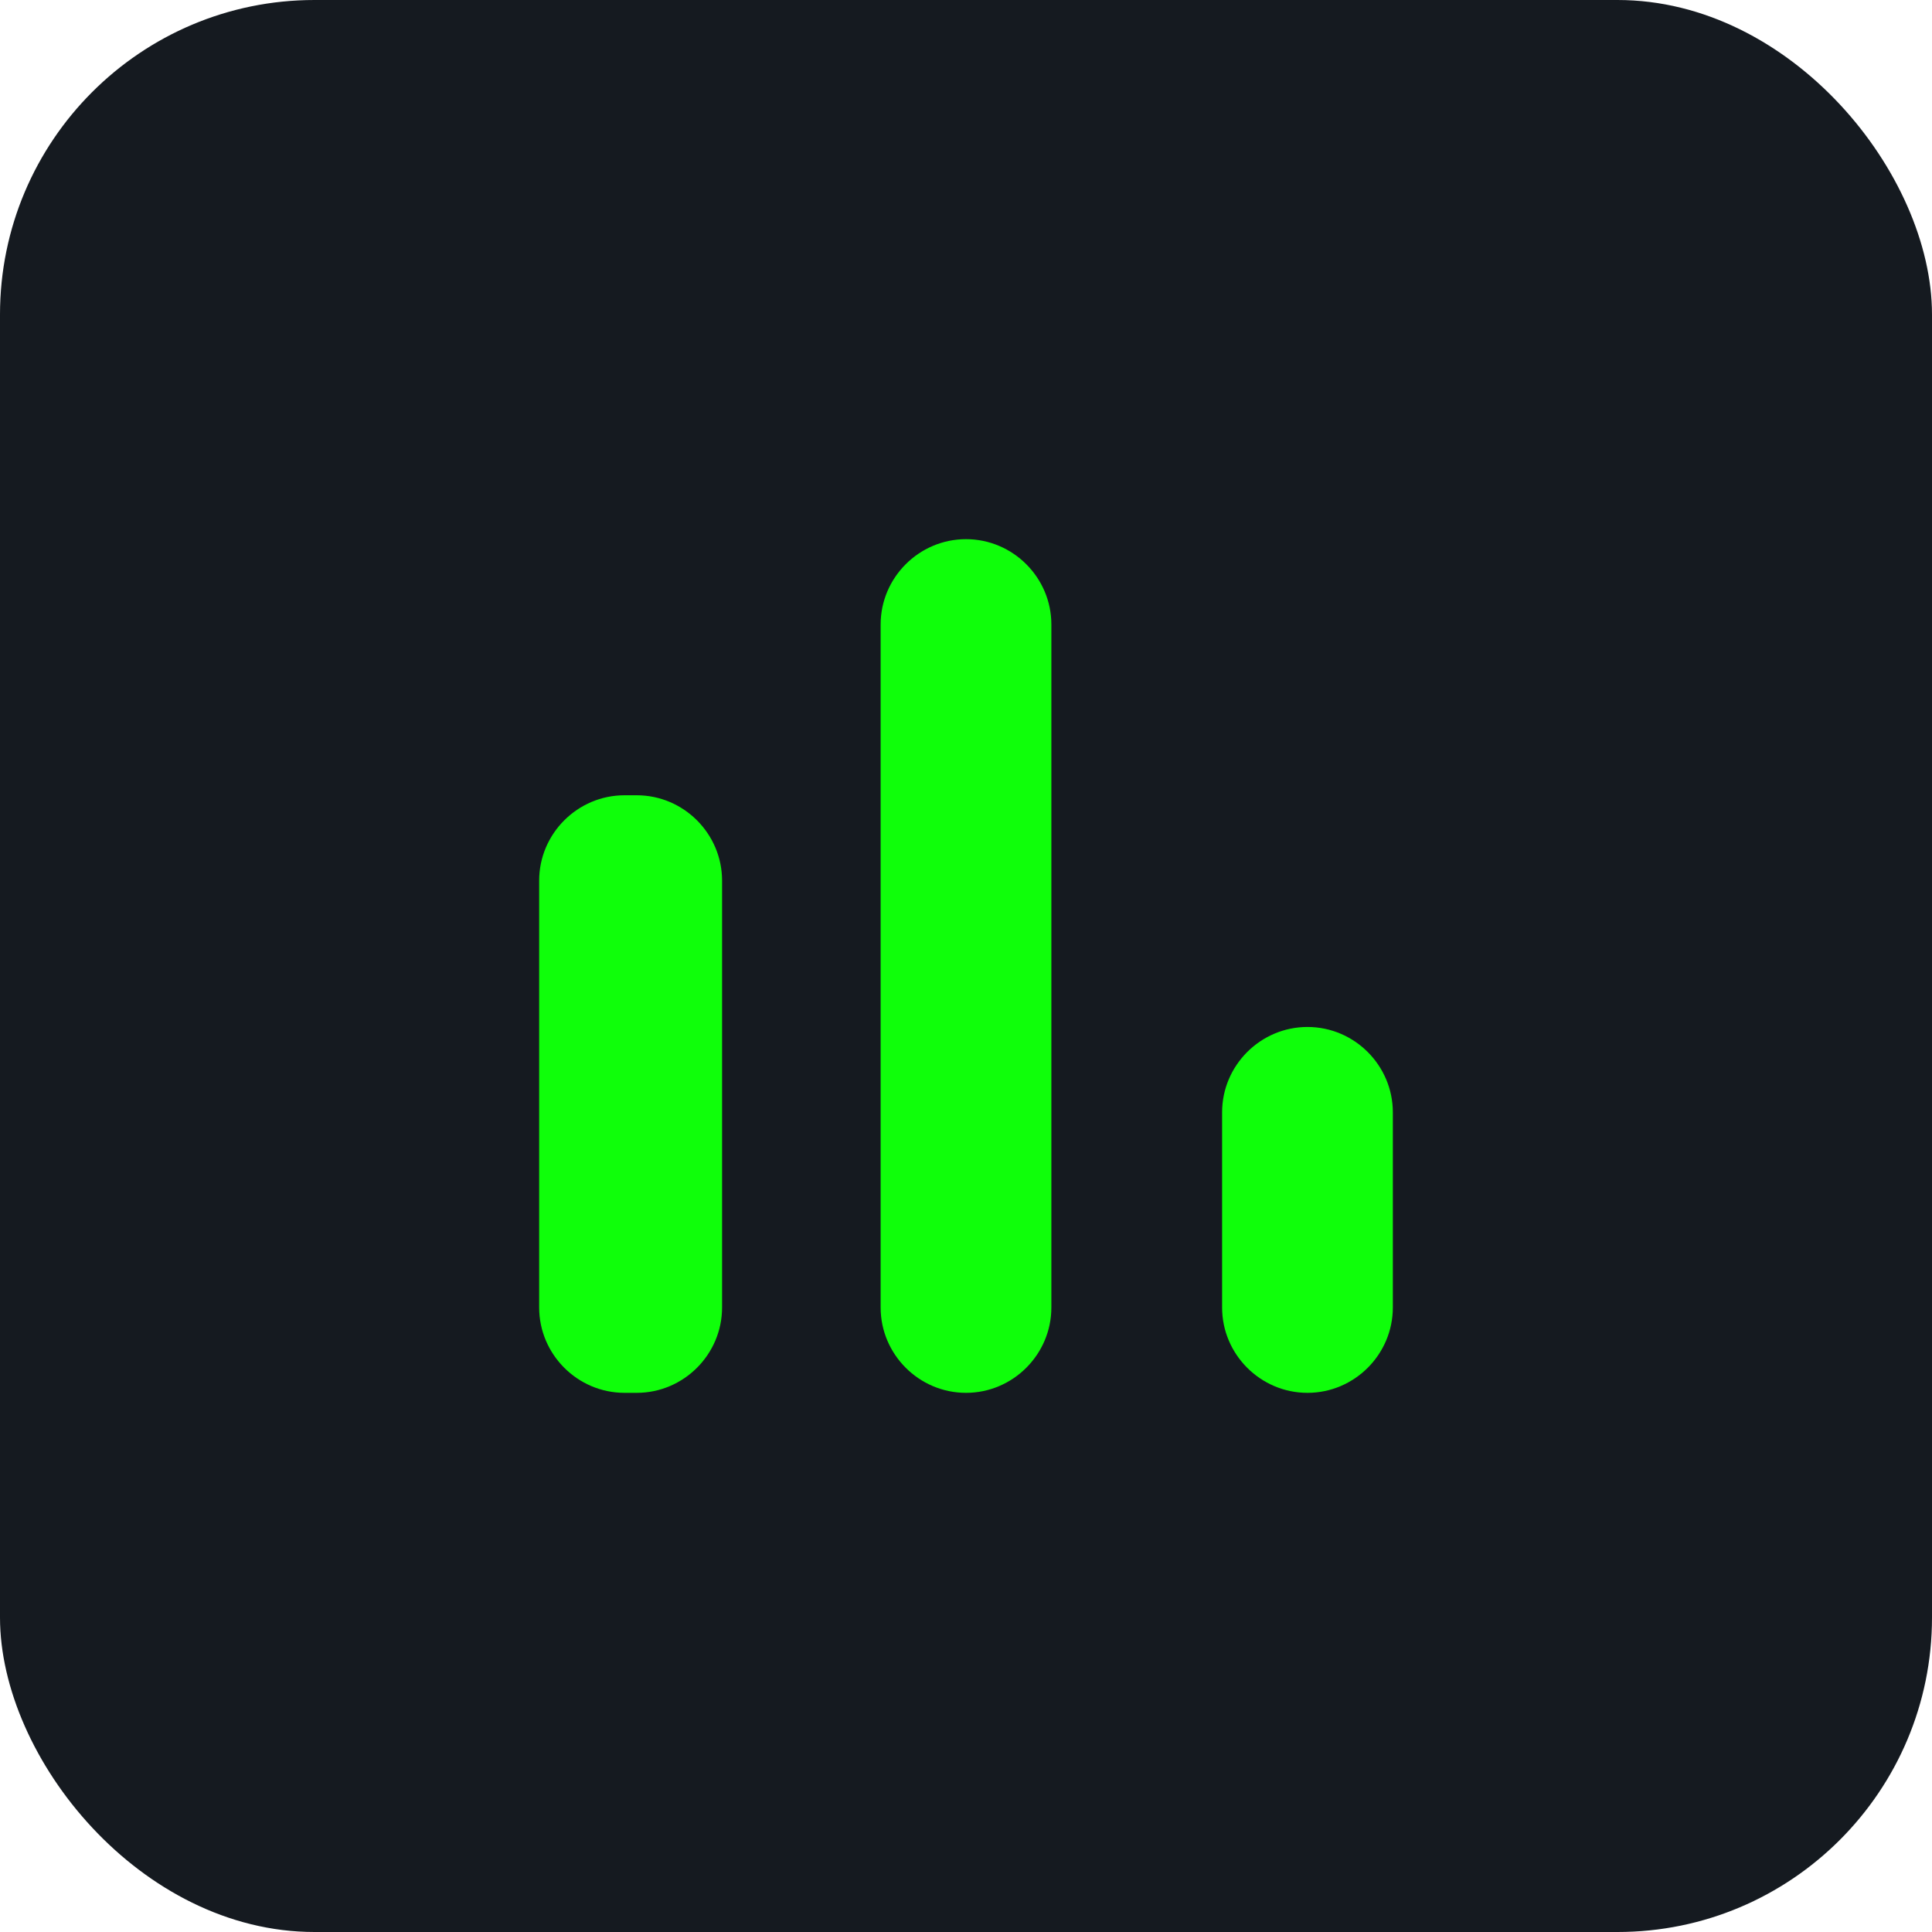 <svg width="43" height="43" viewBox="0 0 43 43" fill="none" xmlns="http://www.w3.org/2000/svg">
<rect width="43" height="43" rx="7" fill="#151A20"/>
<path d="M13.9 17.7H14.171C15.216 17.7 16.071 18.555 16.071 19.6V29.1C16.071 30.145 15.216 31 14.171 31H13.9C12.855 31 12 30.145 12 29.1V19.6C12 18.555 12.855 17.7 13.9 17.7ZM21.5 12C22.545 12 23.4 12.855 23.4 13.9V29.1C23.4 30.145 22.545 31 21.5 31C20.455 31 19.6 30.145 19.6 29.1V13.9C19.6 12.855 20.455 12 21.5 12ZM29.1 22.857C30.145 22.857 31 23.712 31 24.757V29.1C31 30.145 30.145 31 29.1 31C28.055 31 27.2 30.145 27.2 29.1V24.757C27.2 23.712 28.055 22.857 29.1 22.857Z" fill="#0FFF0A"/>
</svg>
